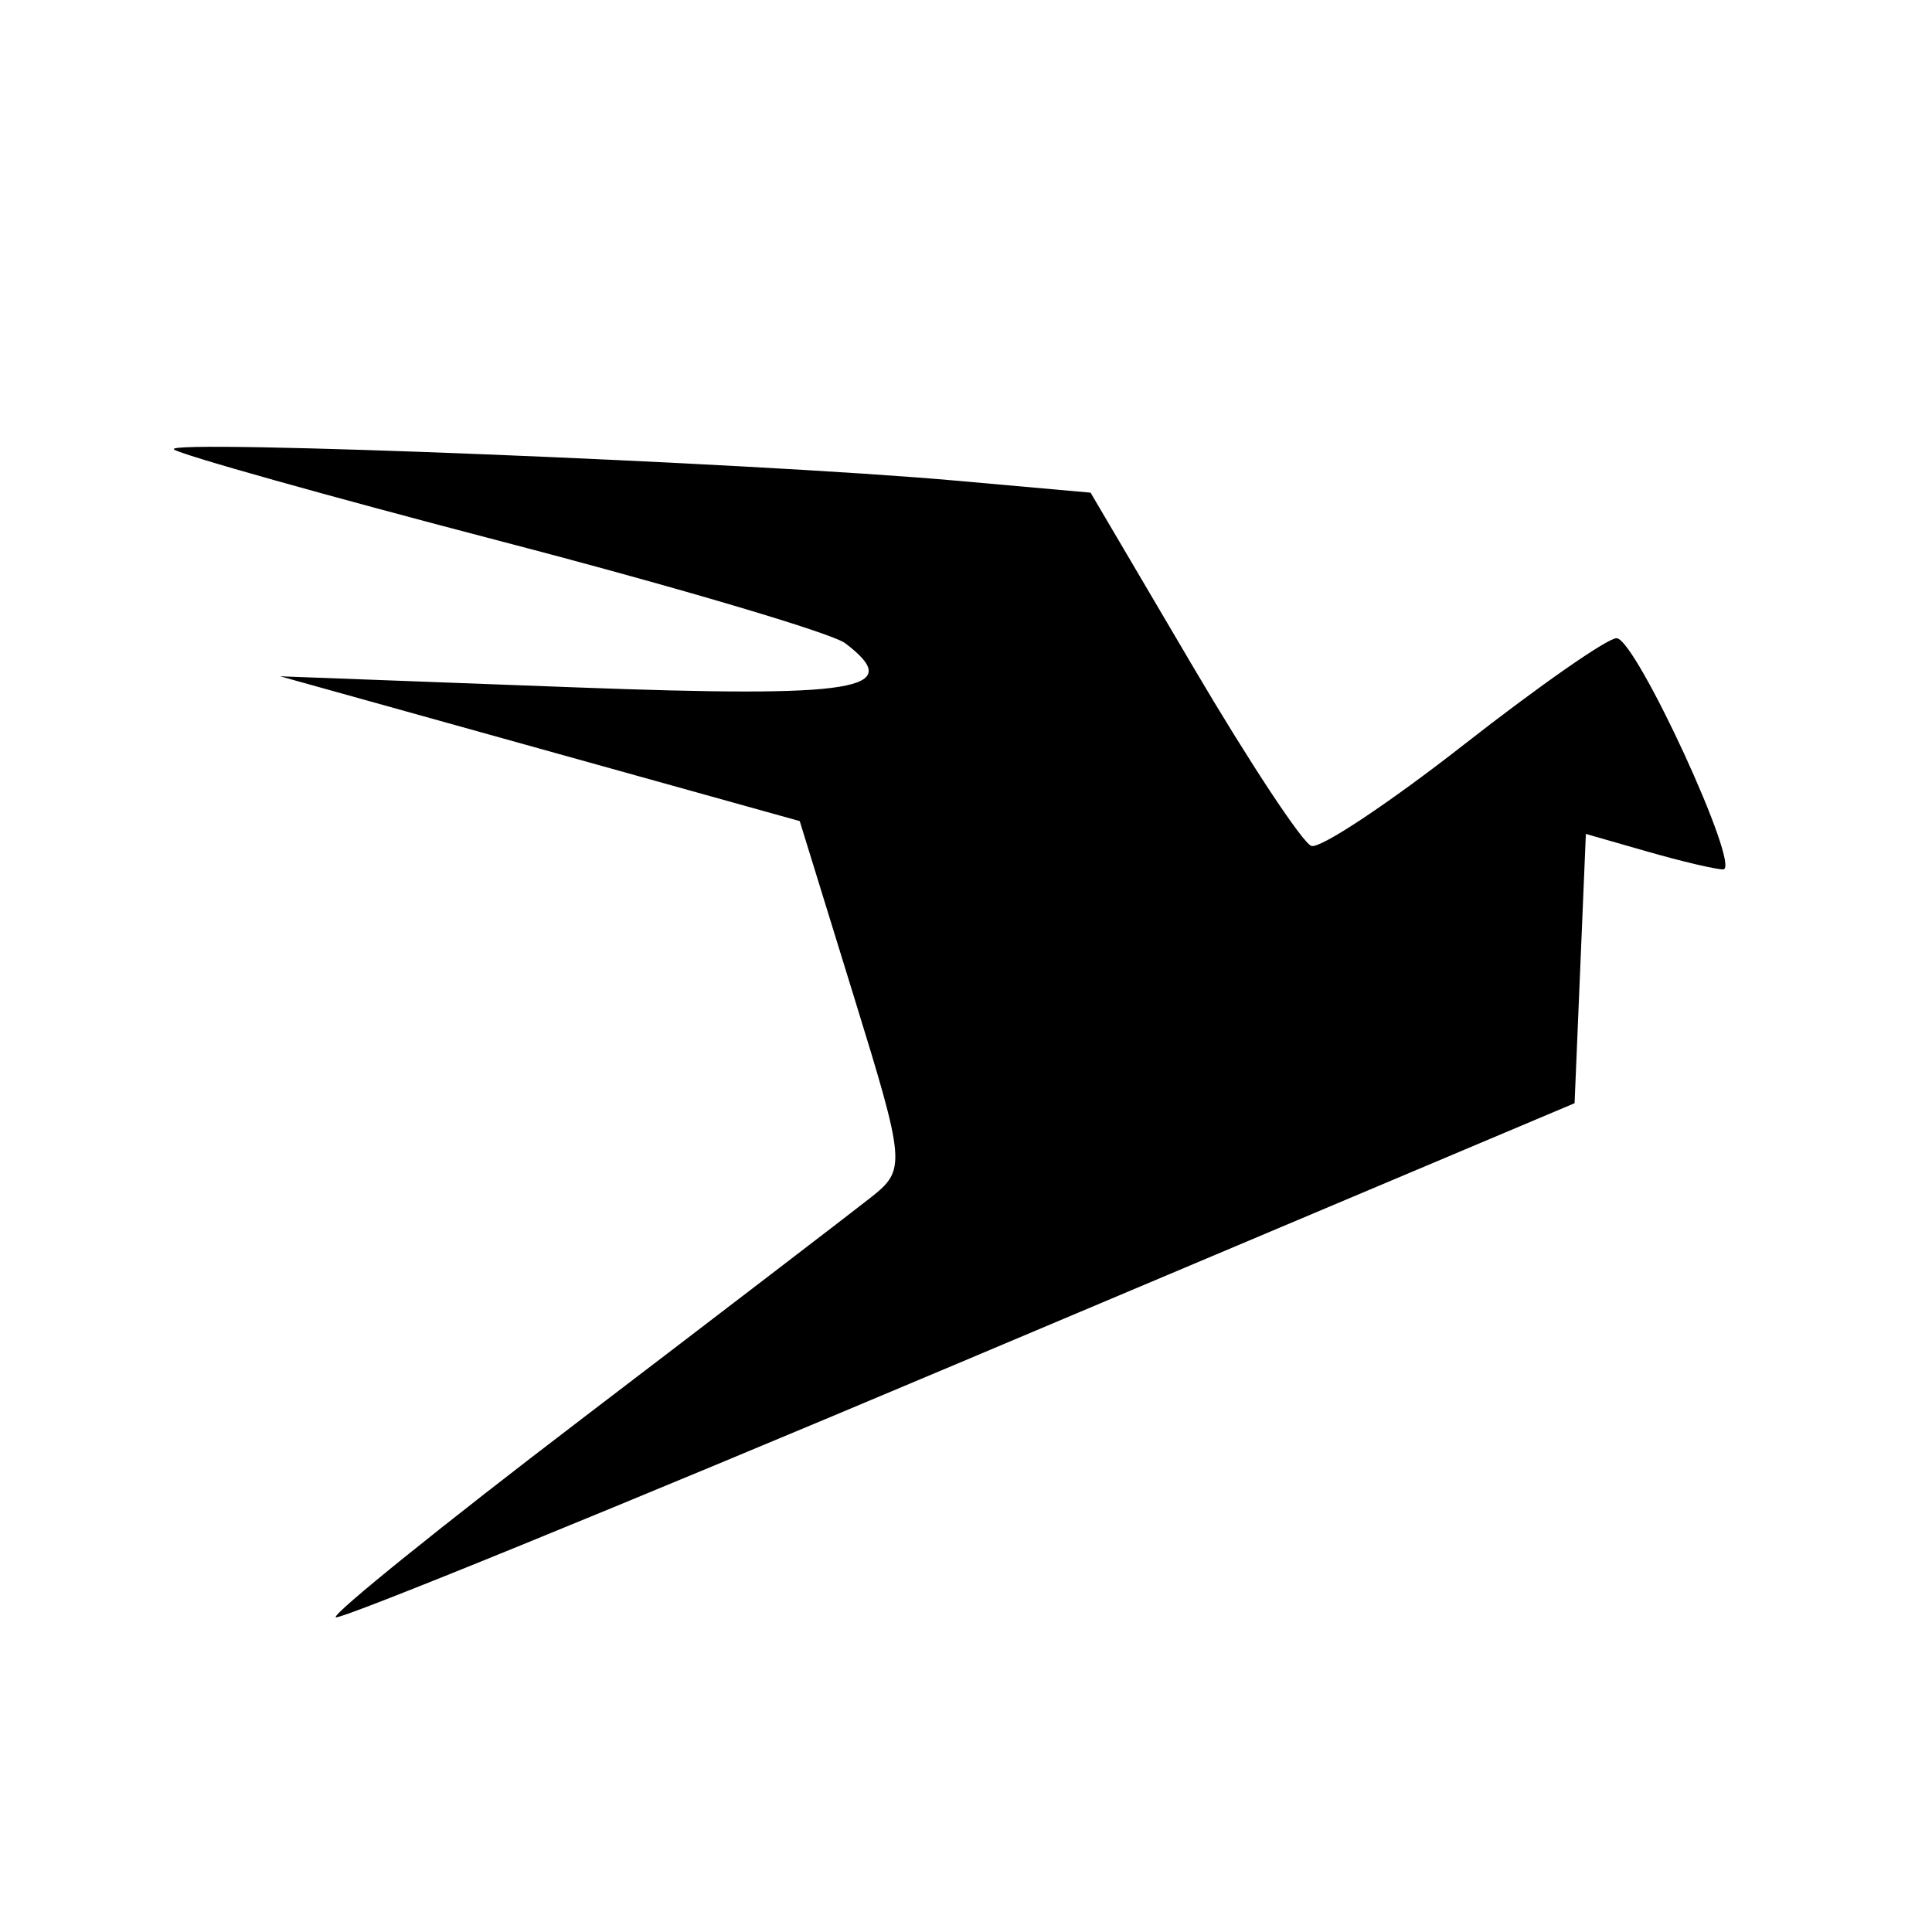 <svg xmlns="http://www.w3.org/2000/svg" width="100" height="100" viewBox="0 0 100 100" version="1.1">
	<path d="M 9 23.258 C 9.275 23.517, 16.925 25.666, 26 28.035 C 35.075 30.404, 43.063 32.770, 43.750 33.294 C 46.929 35.713, 44.396 36.126, 29.750 35.577 L 14.500 35.005 27.947 38.753 L 41.394 42.500 44.172 51.500 C 46.887 60.293, 46.907 60.535, 45.049 62 C 44.003 62.825, 37.278 67.976, 30.104 73.447 C 22.930 78.917, 17.203 83.536, 17.377 83.710 C 17.551 83.884, 32.050 77.969, 49.597 70.564 L 81.500 57.102 81.792 50.133 L 82.084 43.164 85.286 44.082 C 87.046 44.587, 88.802 45, 89.188 45 C 90.174 45, 84.682 33.073, 83.677 33.033 C 83.224 33.015, 79.671 35.491, 75.781 38.535 C 71.890 41.579, 68.333 43.941, 67.876 43.785 C 67.419 43.628, 64.661 39.450, 61.746 34.500 L 56.448 25.500 49.474 24.878 C 38.988 23.943, 8.428 22.720, 9 23.258 " stroke="none" fill="black" fill-rule="evenodd"/>
</svg>